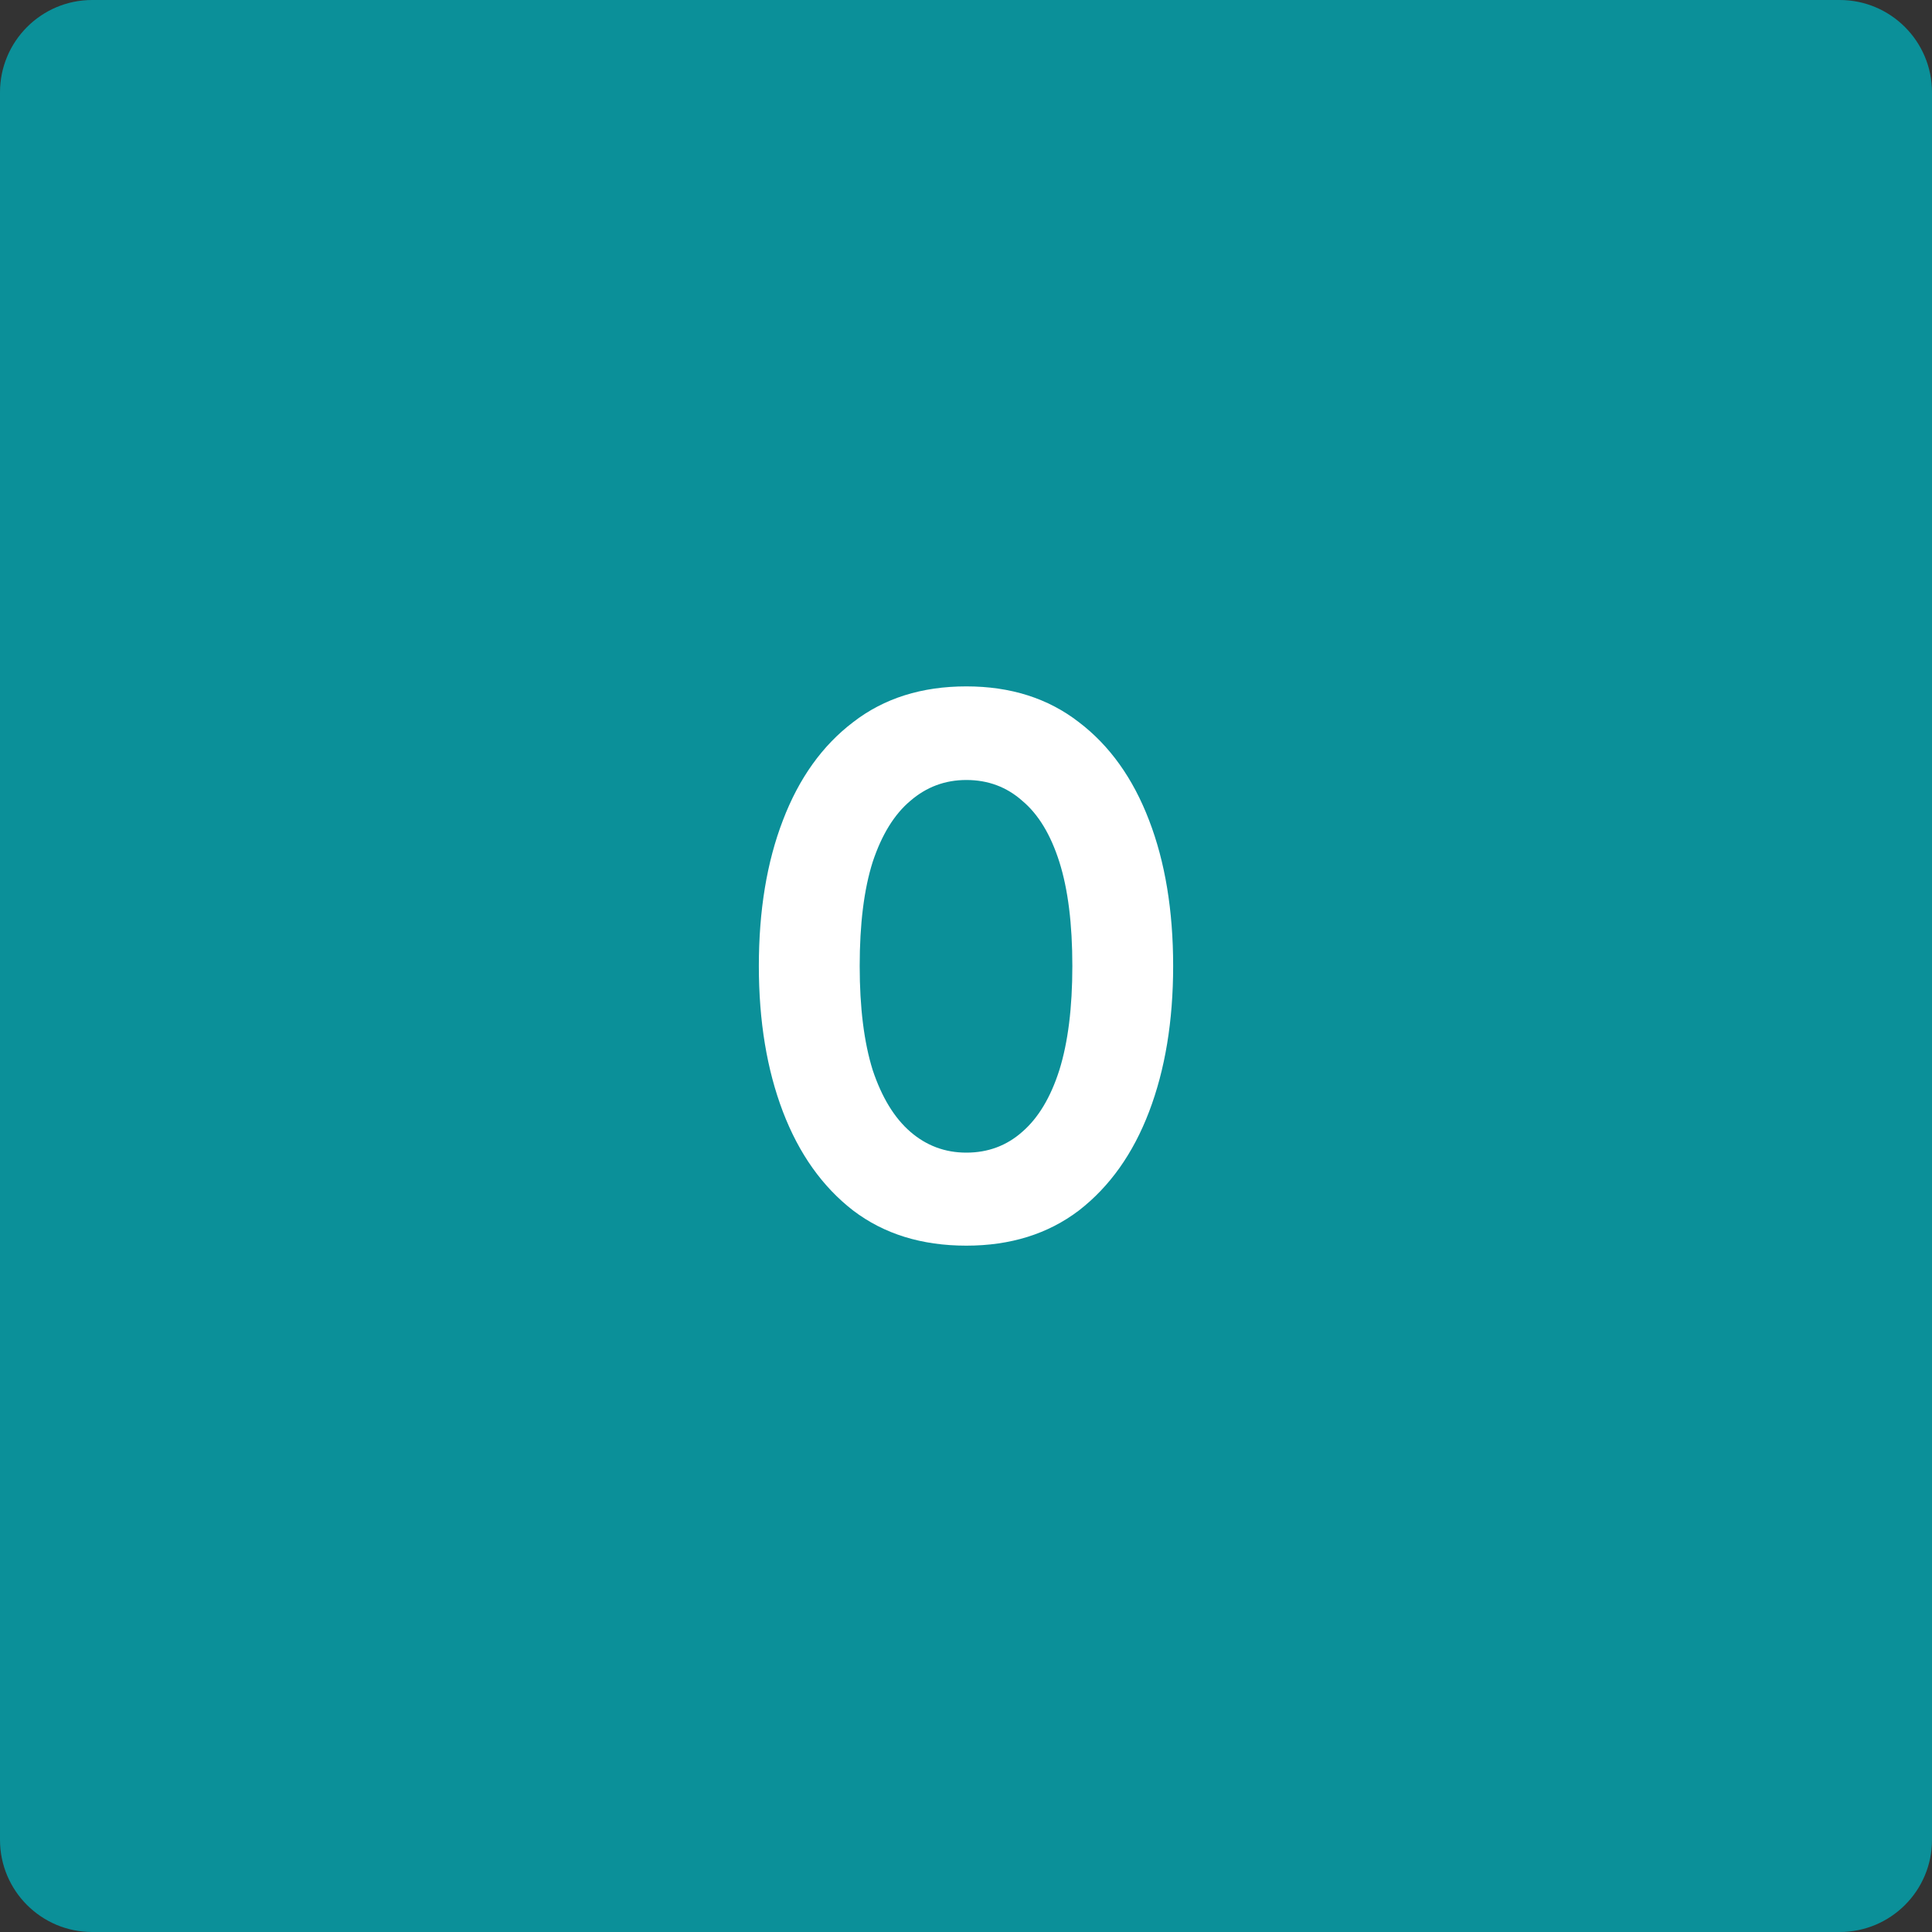 <svg version="1.1" xmlns="http://www.w3.org/2000/svg" xmlns:xlink="http://www.w3.org/1999/xlink" width="46.418" height="46.418"><rect width="100%" height="100%" fill="#333333" stroke="none"/><g transform="translate(-216.291,-156.291)"><g data-paper-data="{&quot;isPaintingLayer&quot;:true}" fill="none" fill-rule="none" stroke="none" stroke-width="1" stroke-linecap="none" stroke-linejoin="miter" stroke-miterlimit="10" stroke-dasharray="" stroke-dashoffset="0" font-family="none" font-weight="none" font-size="none" text-anchor="none" style="mix-blend-mode: normal"><path d="M262.709,200.494c0,1.223 -0.992,2.215 -2.218,2.215h-41.985c-1.223,0 -2.215,-0.992 -2.215,-2.215v-41.985c0,-1.223 0.992,-2.218 2.215,-2.218h41.985c1.226,0 2.218,0.995 2.218,2.218z" data-paper-data="{&quot;origPos&quot;:null}" fill="#0b9099" fill-rule="evenodd" stroke-linecap="butt"/><path d="M239.508,186.219c-1.073,0 -1.979,-0.281 -2.719,-0.844c-0.74,-0.573 -1.302,-1.365 -1.688,-2.375c-0.385,-1.01 -0.578,-2.177 -0.578,-3.5c0,-1.333 0.193,-2.5 0.578,-3.5c0.385,-1.01 0.948,-1.797 1.688,-2.359c0.74,-0.573 1.646,-0.859 2.719,-0.859c1.063,0 1.964,0.286 2.703,0.859c0.74,0.562 1.302,1.349 1.688,2.359c0.385,1 0.578,2.167 0.578,3.5c0,1.323 -0.193,2.49 -0.578,3.5c-0.385,1.01 -0.948,1.802 -1.688,2.375c-0.74,0.562 -1.641,0.844 -2.703,0.844zM239.508,183.984c0.521,0 0.969,-0.167 1.344,-0.5c0.385,-0.333 0.682,-0.828 0.891,-1.484c0.208,-0.667 0.312,-1.5 0.312,-2.5c0,-1.01 -0.104,-1.844 -0.312,-2.5c-0.208,-0.656 -0.505,-1.146 -0.891,-1.469c-0.375,-0.333 -0.823,-0.5 -1.344,-0.5c-0.51,0 -0.958,0.167 -1.344,0.5c-0.385,0.323 -0.688,0.812 -0.906,1.469c-0.208,0.656 -0.312,1.49 -0.312,2.5c0,1 0.104,1.833 0.312,2.5c0.219,0.656 0.521,1.151 0.906,1.484c0.385,0.333 0.833,0.5 1.344,0.5z" data-paper-data="{&quot;origPos&quot;:null}" fill="#ffffff" fill-rule="nonzero" stroke-linecap="square"/></g></g></svg>